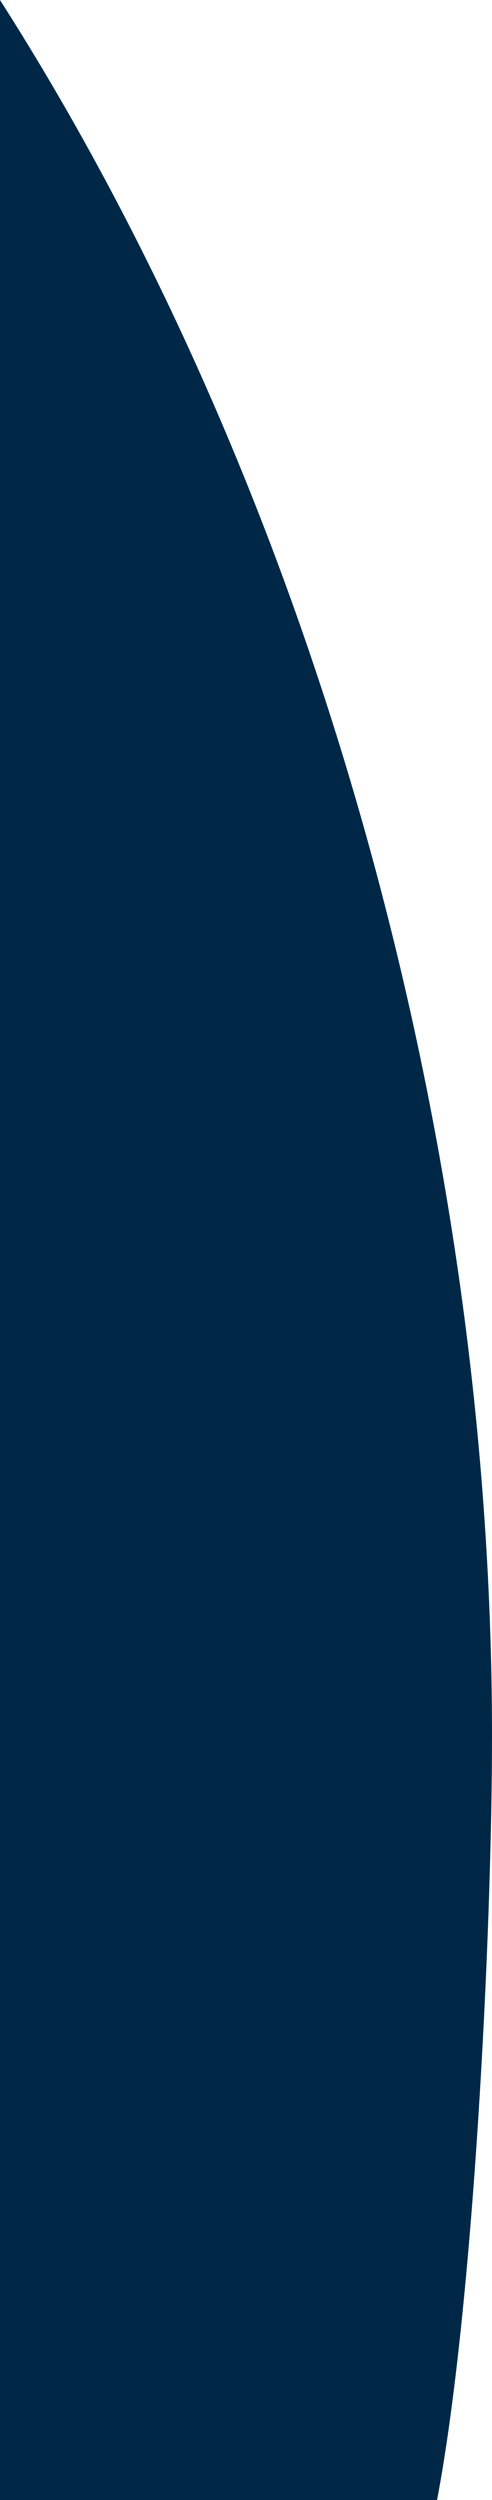 <?xml version="1.0" encoding="UTF-8"?>
<svg  preserveAspectRatio='none' width="76px" height="386px" viewBox="0 0 76 386" version="1.1" xmlns="http://www.w3.org/2000/svg" xmlns:xlink="http://www.w3.org/1999/xlink">
    <defs>
        <path d="M0,386 C-1.77635684e-15,155.333 -1.77635684e-15,26.667 0,0 C47.474,74.33 76,173.165 76,268 C76,298.872 73.083,356.758 67.51,386 C53.256,386 30.752,386 0,386 Z" id="path-1"></path>
    </defs>
    <g id="img_form_content_right" stroke="none" stroke-width="1" fill="none" fill-rule="evenodd">
        <mask id="mask-2" fill="white">
            <use xlink:href="#path-1"></use>
        </mask>
        <use id="Mask" fill="#002846" xlink:href="#path-1"></use>
    </g>
</svg>
